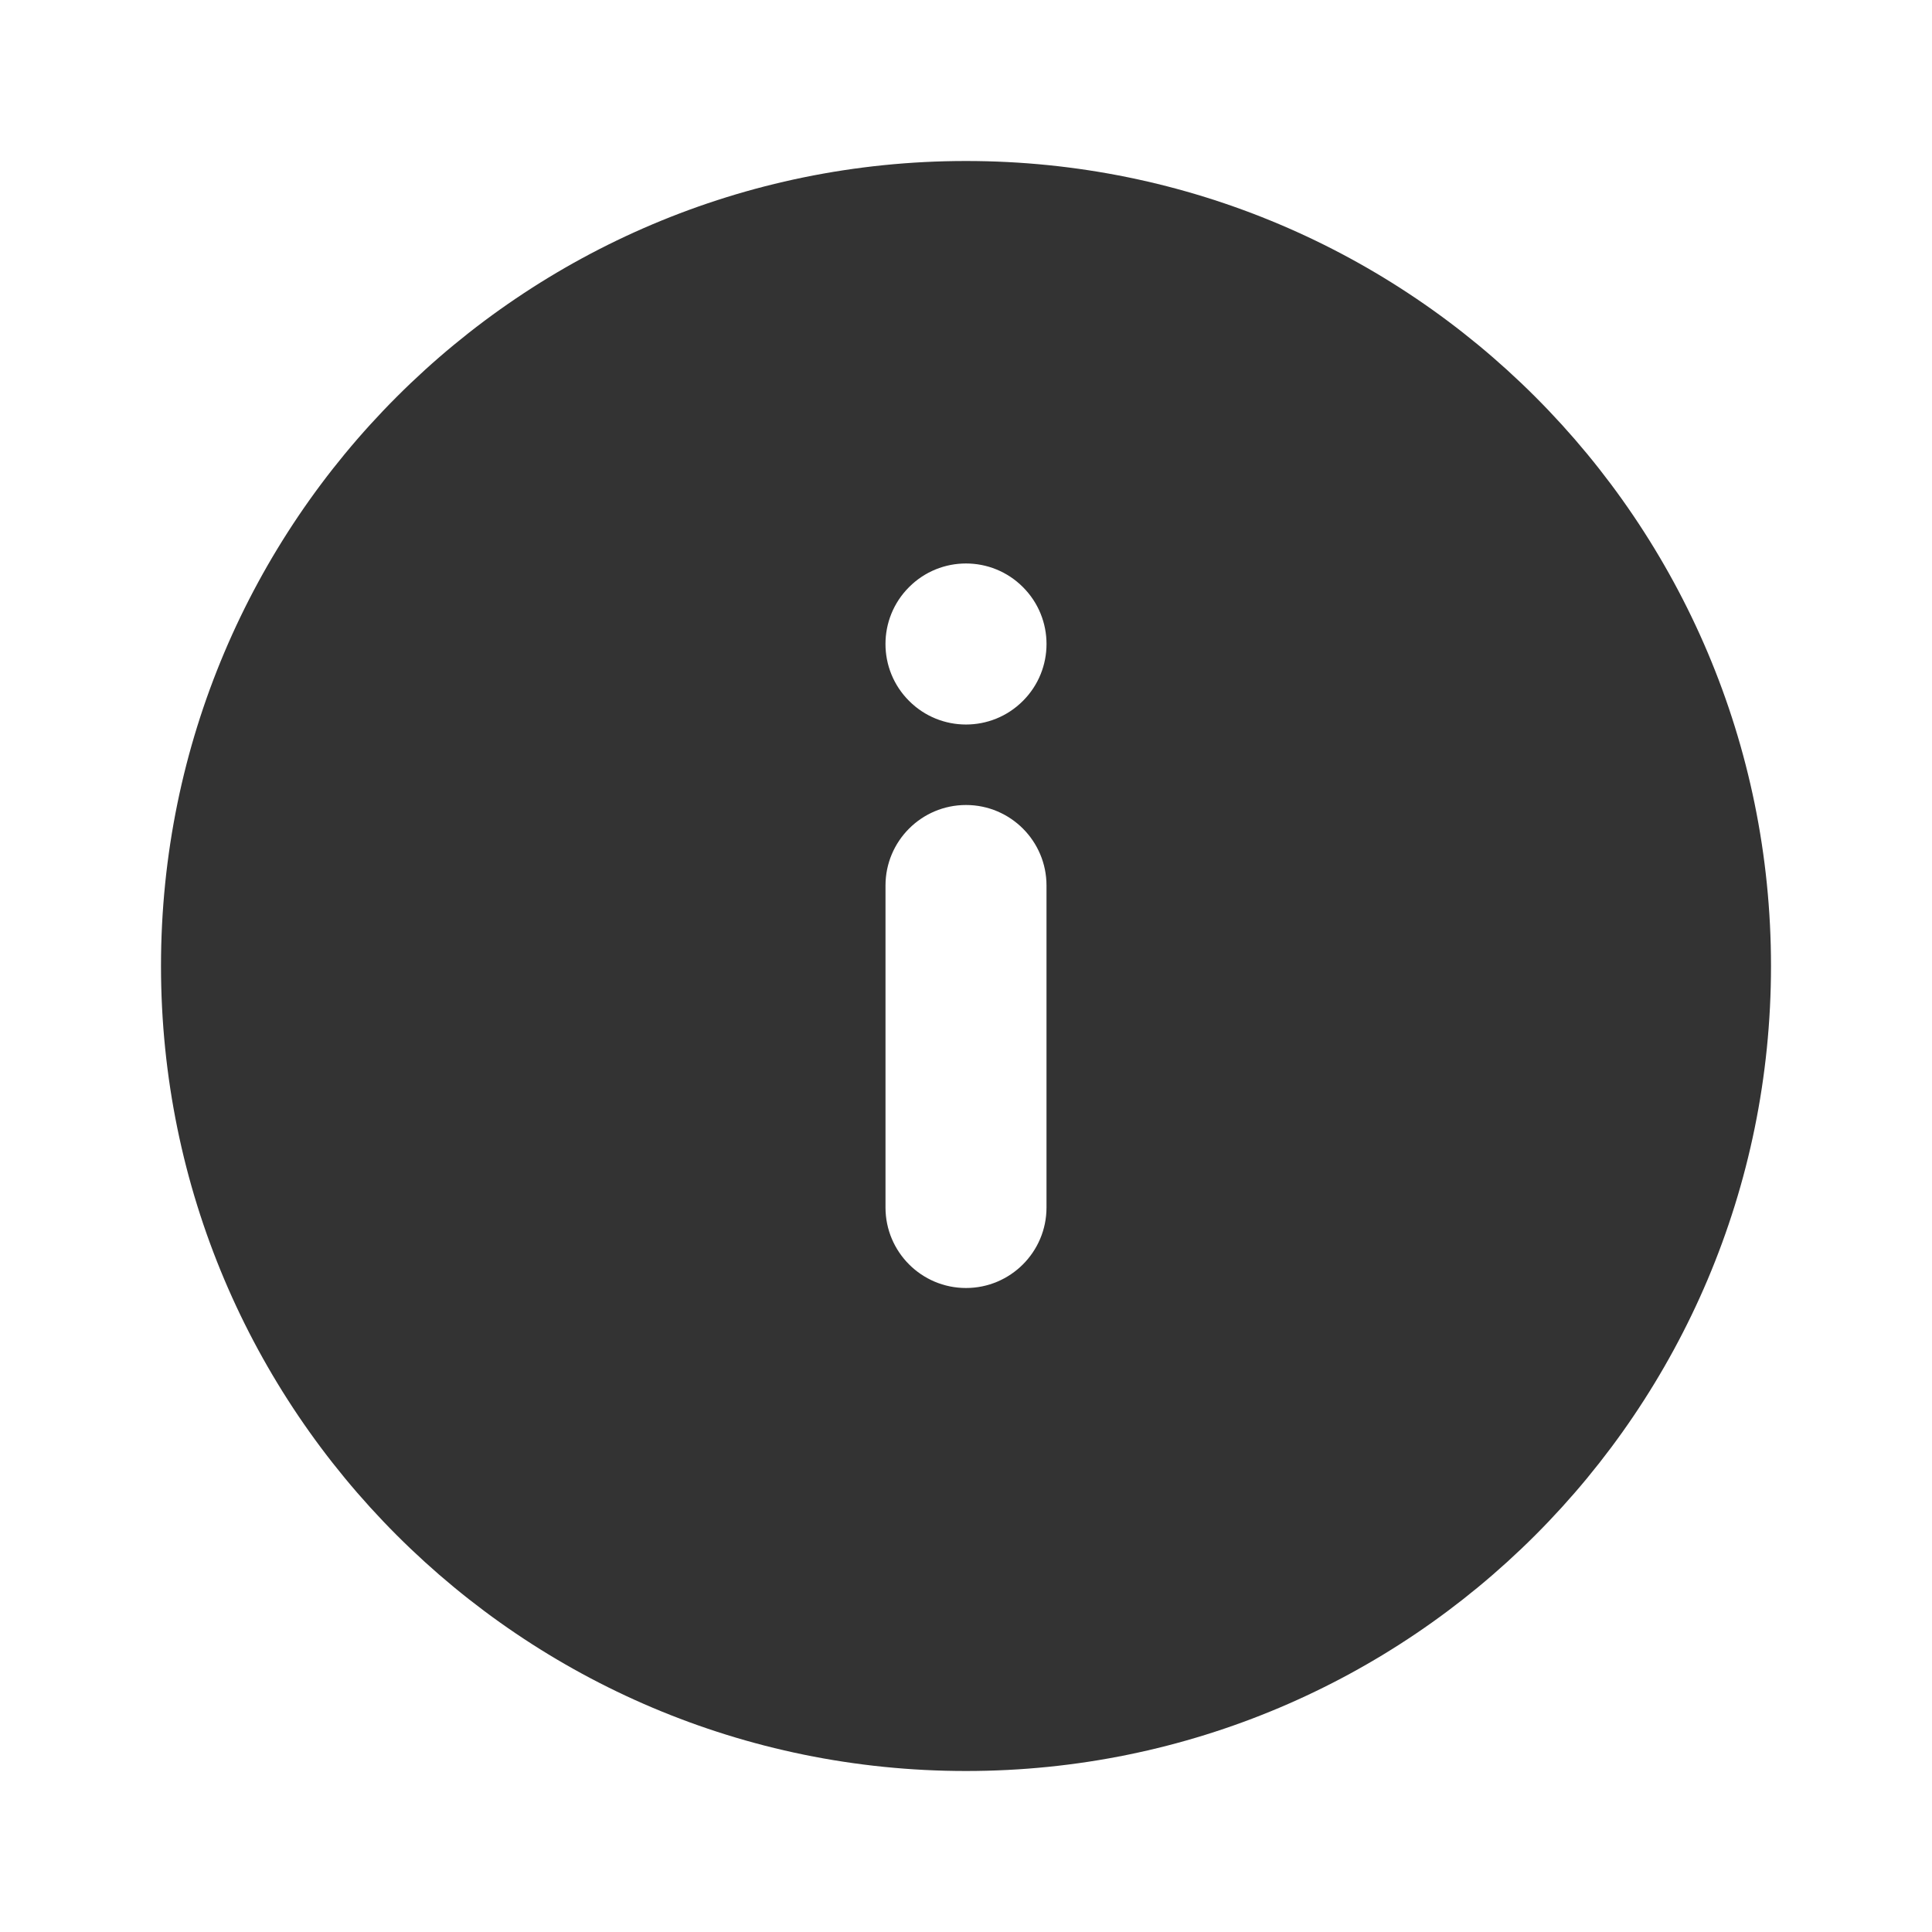 <svg width="24" height="24" viewBox="0 0 24 24" fill="none" xmlns="http://www.w3.org/2000/svg">
<path fill-rule="evenodd" clip-rule="evenodd" d="M12 22C6.477 22 2 17.523 2 12C2 6.477 6.477 2 12 2C17.523 2 22 6.477 22 12C22 17.523 17.523 22 12 22ZM11 11V15C11 15.552 11.448 16 12 16C12.552 16 13 15.552 13 15V11C13 10.448 12.552 10 12 10C11.448 10 11 10.448 11 11ZM12.707 7.293C13.098 7.683 13.098 8.317 12.707 8.707C12.317 9.098 11.683 9.098 11.293 8.707C10.902 8.317 10.902 7.683 11.293 7.293C11.683 6.902 12.317 6.902 12.707 7.293Z" fill="#333333"/>
</svg>
